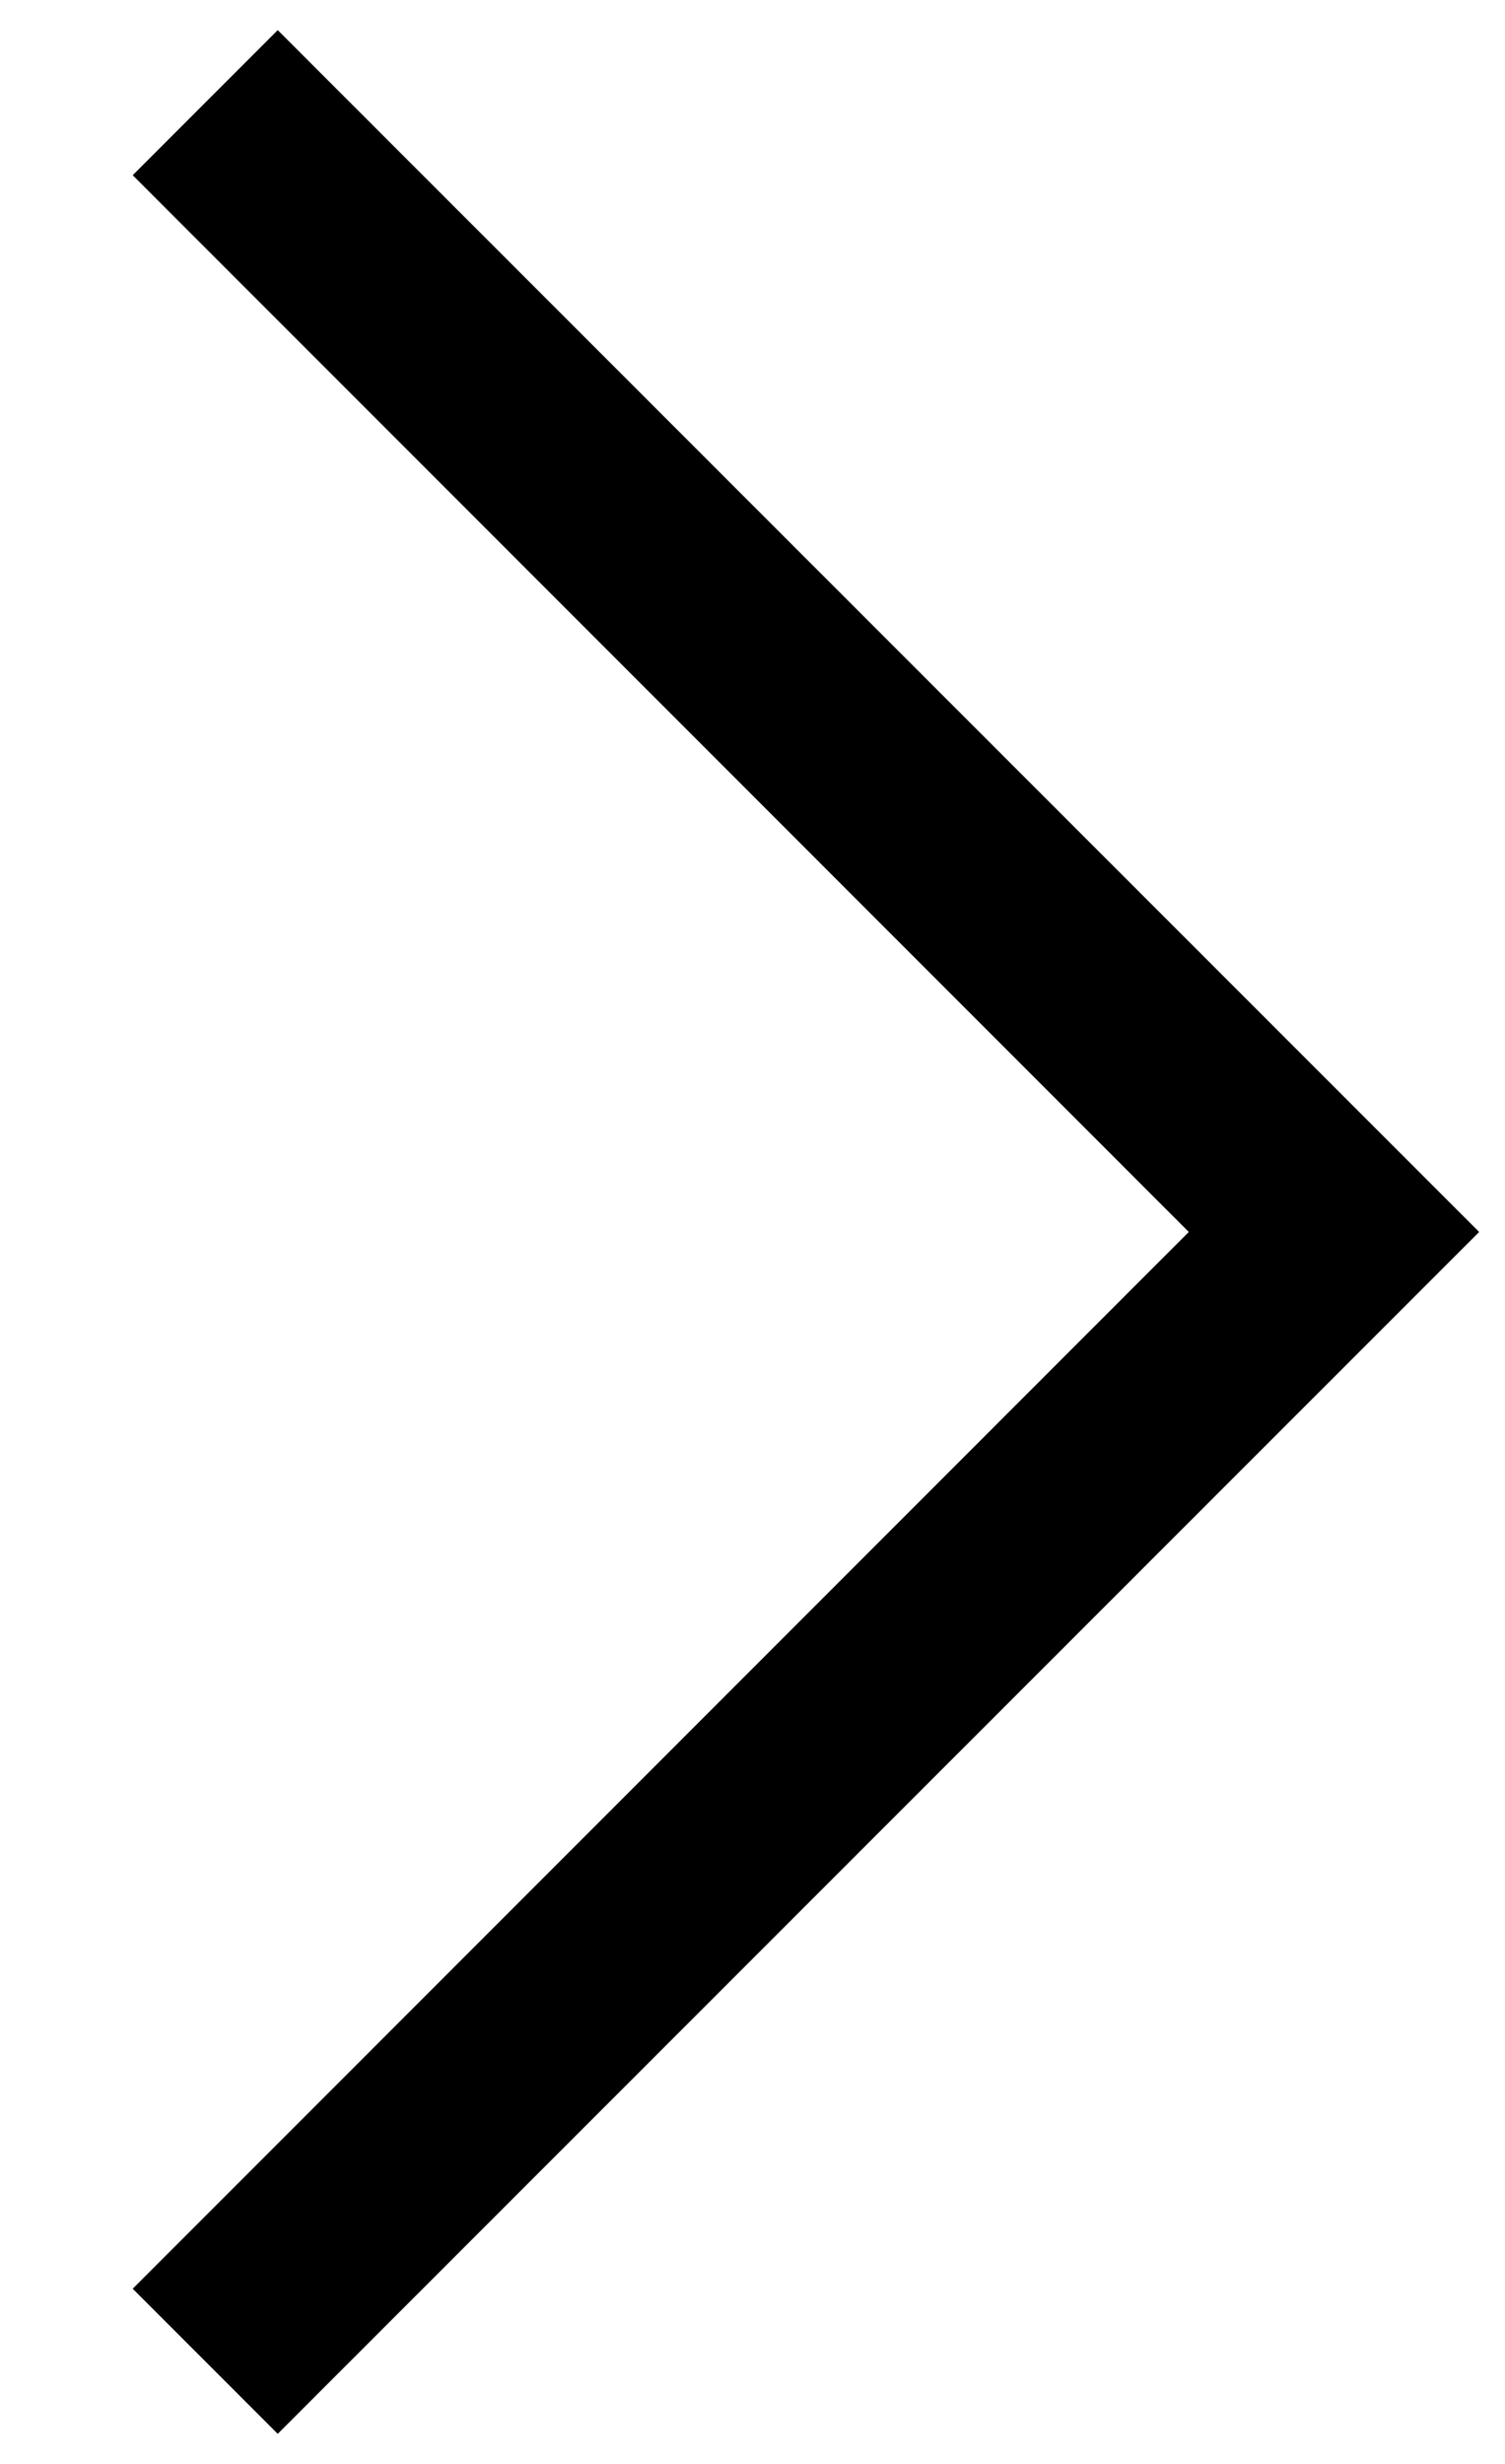 <svg
  width="11"
  height="18"
  viewBox="0 0 11 18"
  fill="none"
  xmlns="http://www.w3.org/2000/svg"
>
  <path
    d="M0.97 1.28L2.03 0.22L10.811 9L2.03 17.78L0.97 16.72L8.689 9L0.97 1.28Z"
    fill="currentColor"
  />
</svg>
